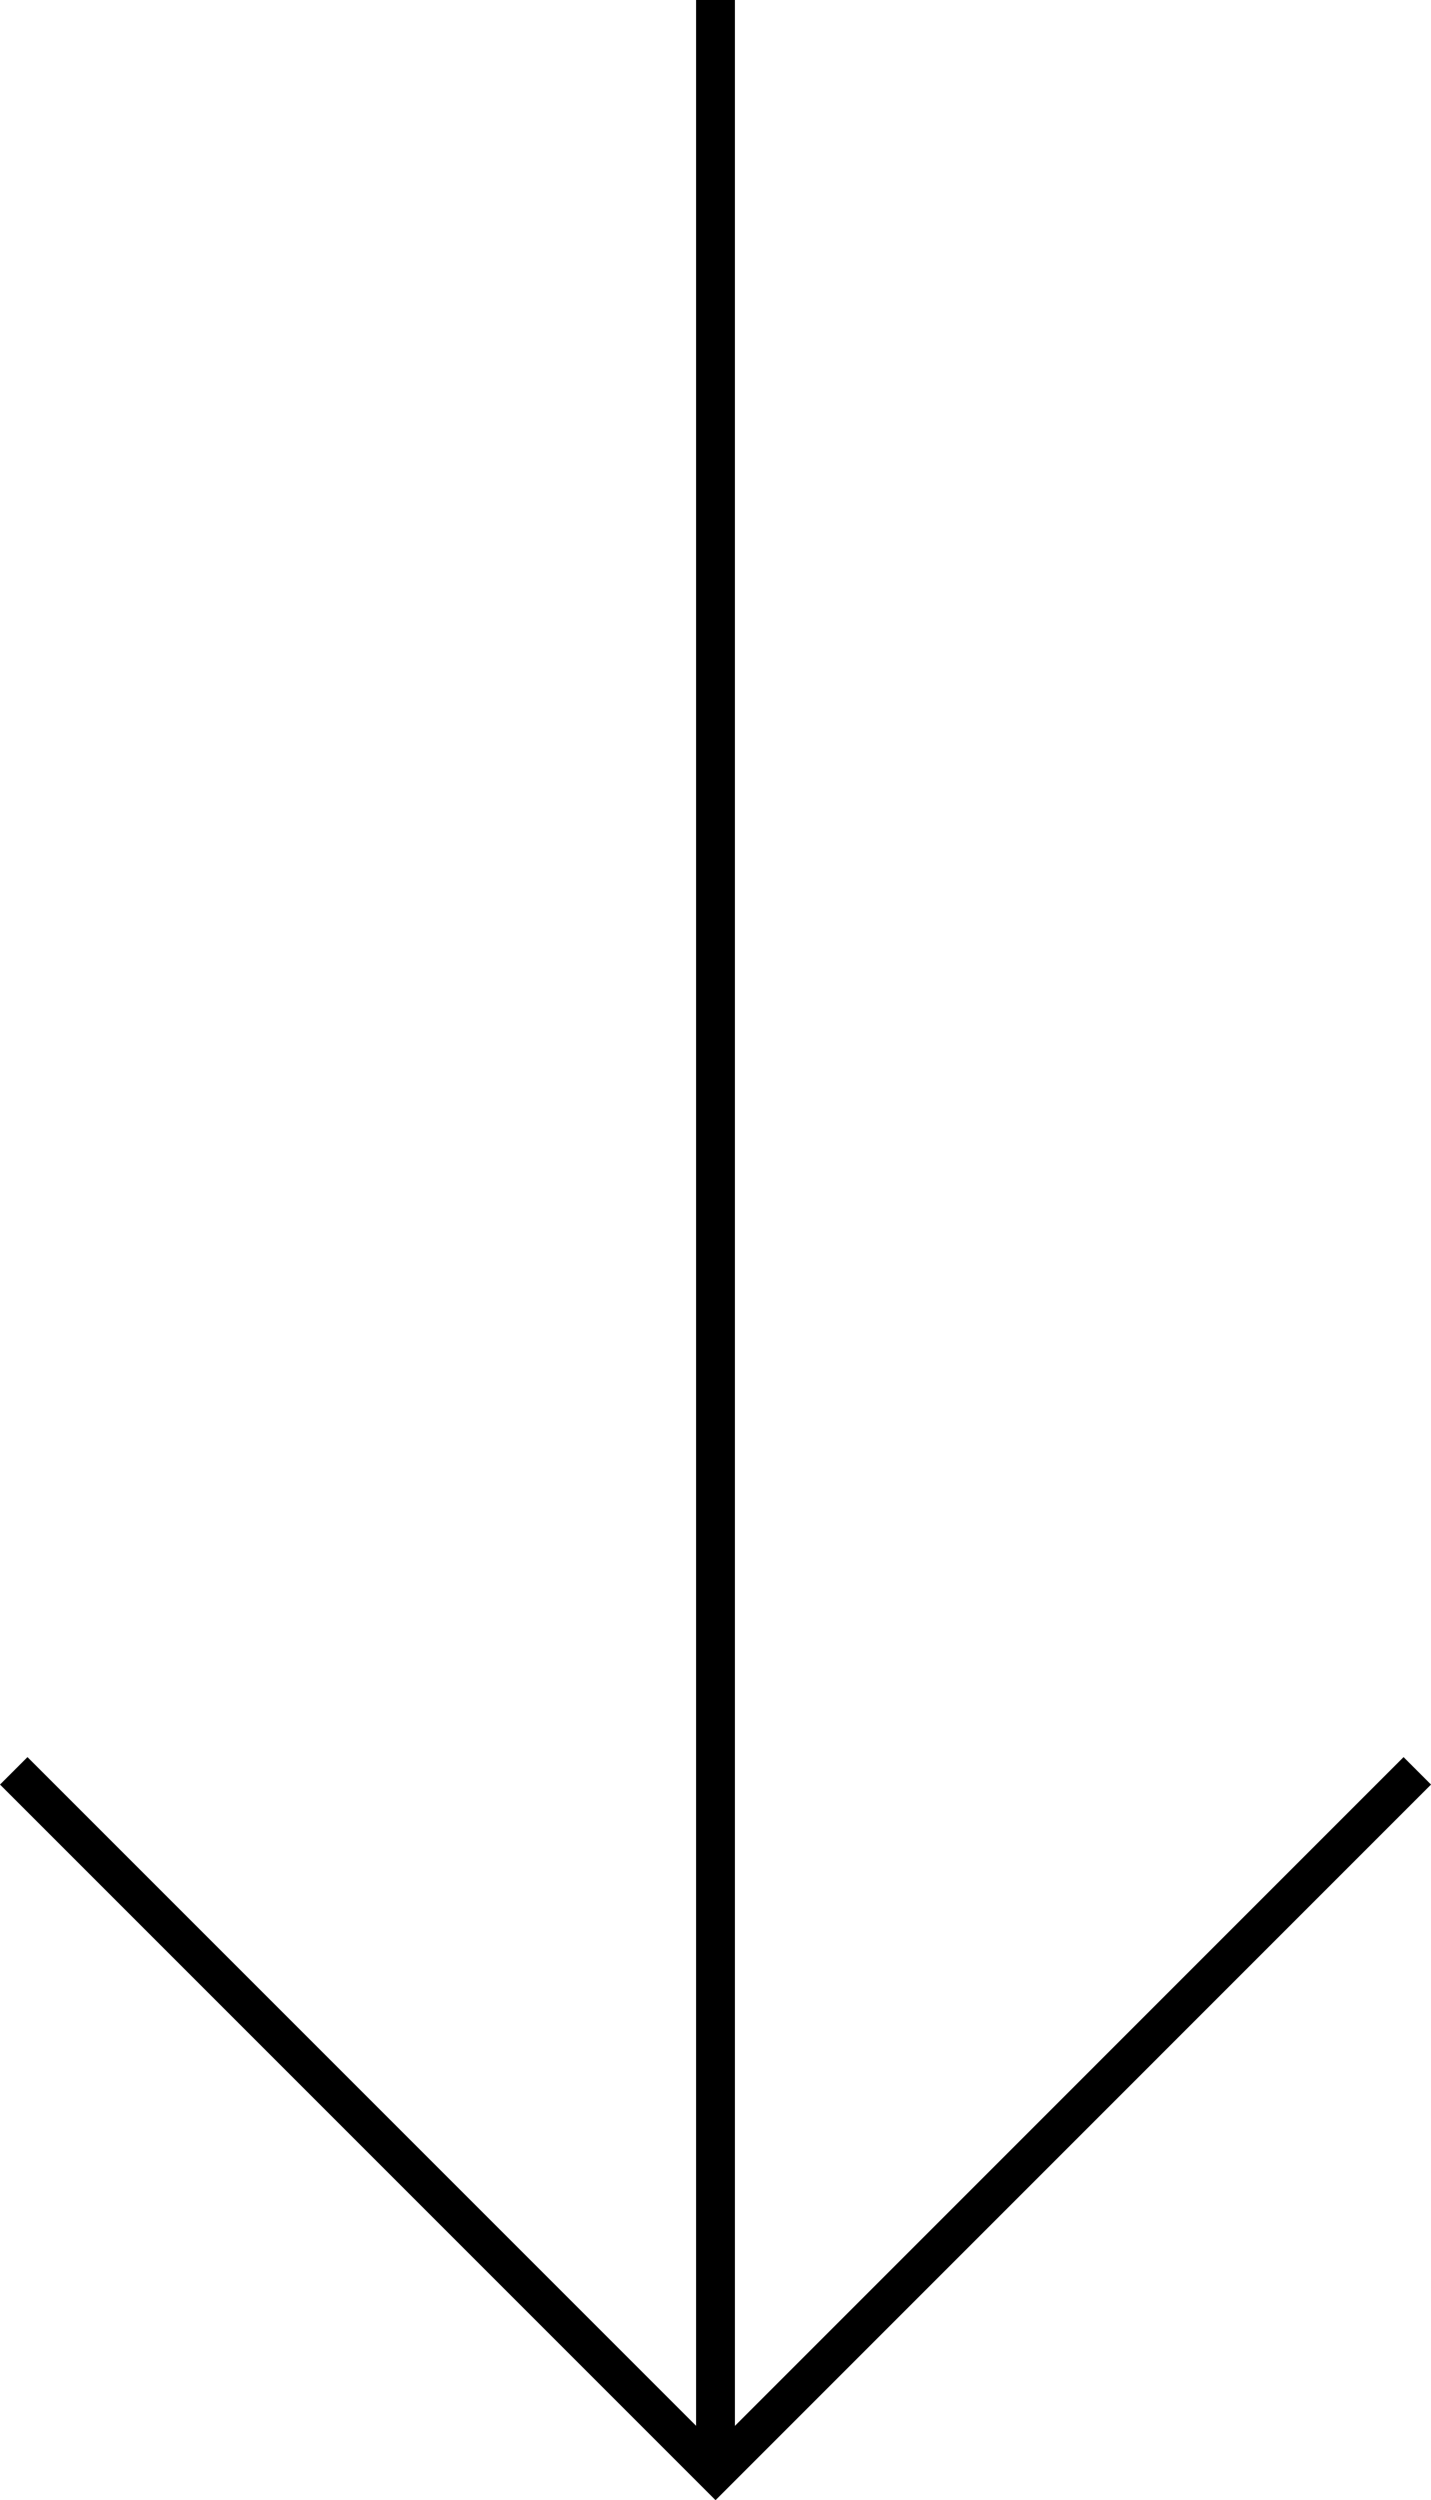 <svg xmlns="http://www.w3.org/2000/svg" width="36.854" height="64.377" viewBox="0 0 36.854 64.377">
  <g id="그룹_66" data-name="그룹 66" transform="translate(-942.073 -842.5)">
    <path id="패스_192" data-name="패스 192" d="M-12693.672-4845.5v63.166" transform="translate(13654.172 5688)" fill="none" stroke="#000" stroke-width="1"/>
    <path id="패스_193" data-name="패스 193" d="M-12713.077-4796.9l18.074,18.074,18.073-18.074" transform="translate(13655.504 5685)" fill="none" stroke="#000" stroke-width="1"/>
  </g>
</svg>
